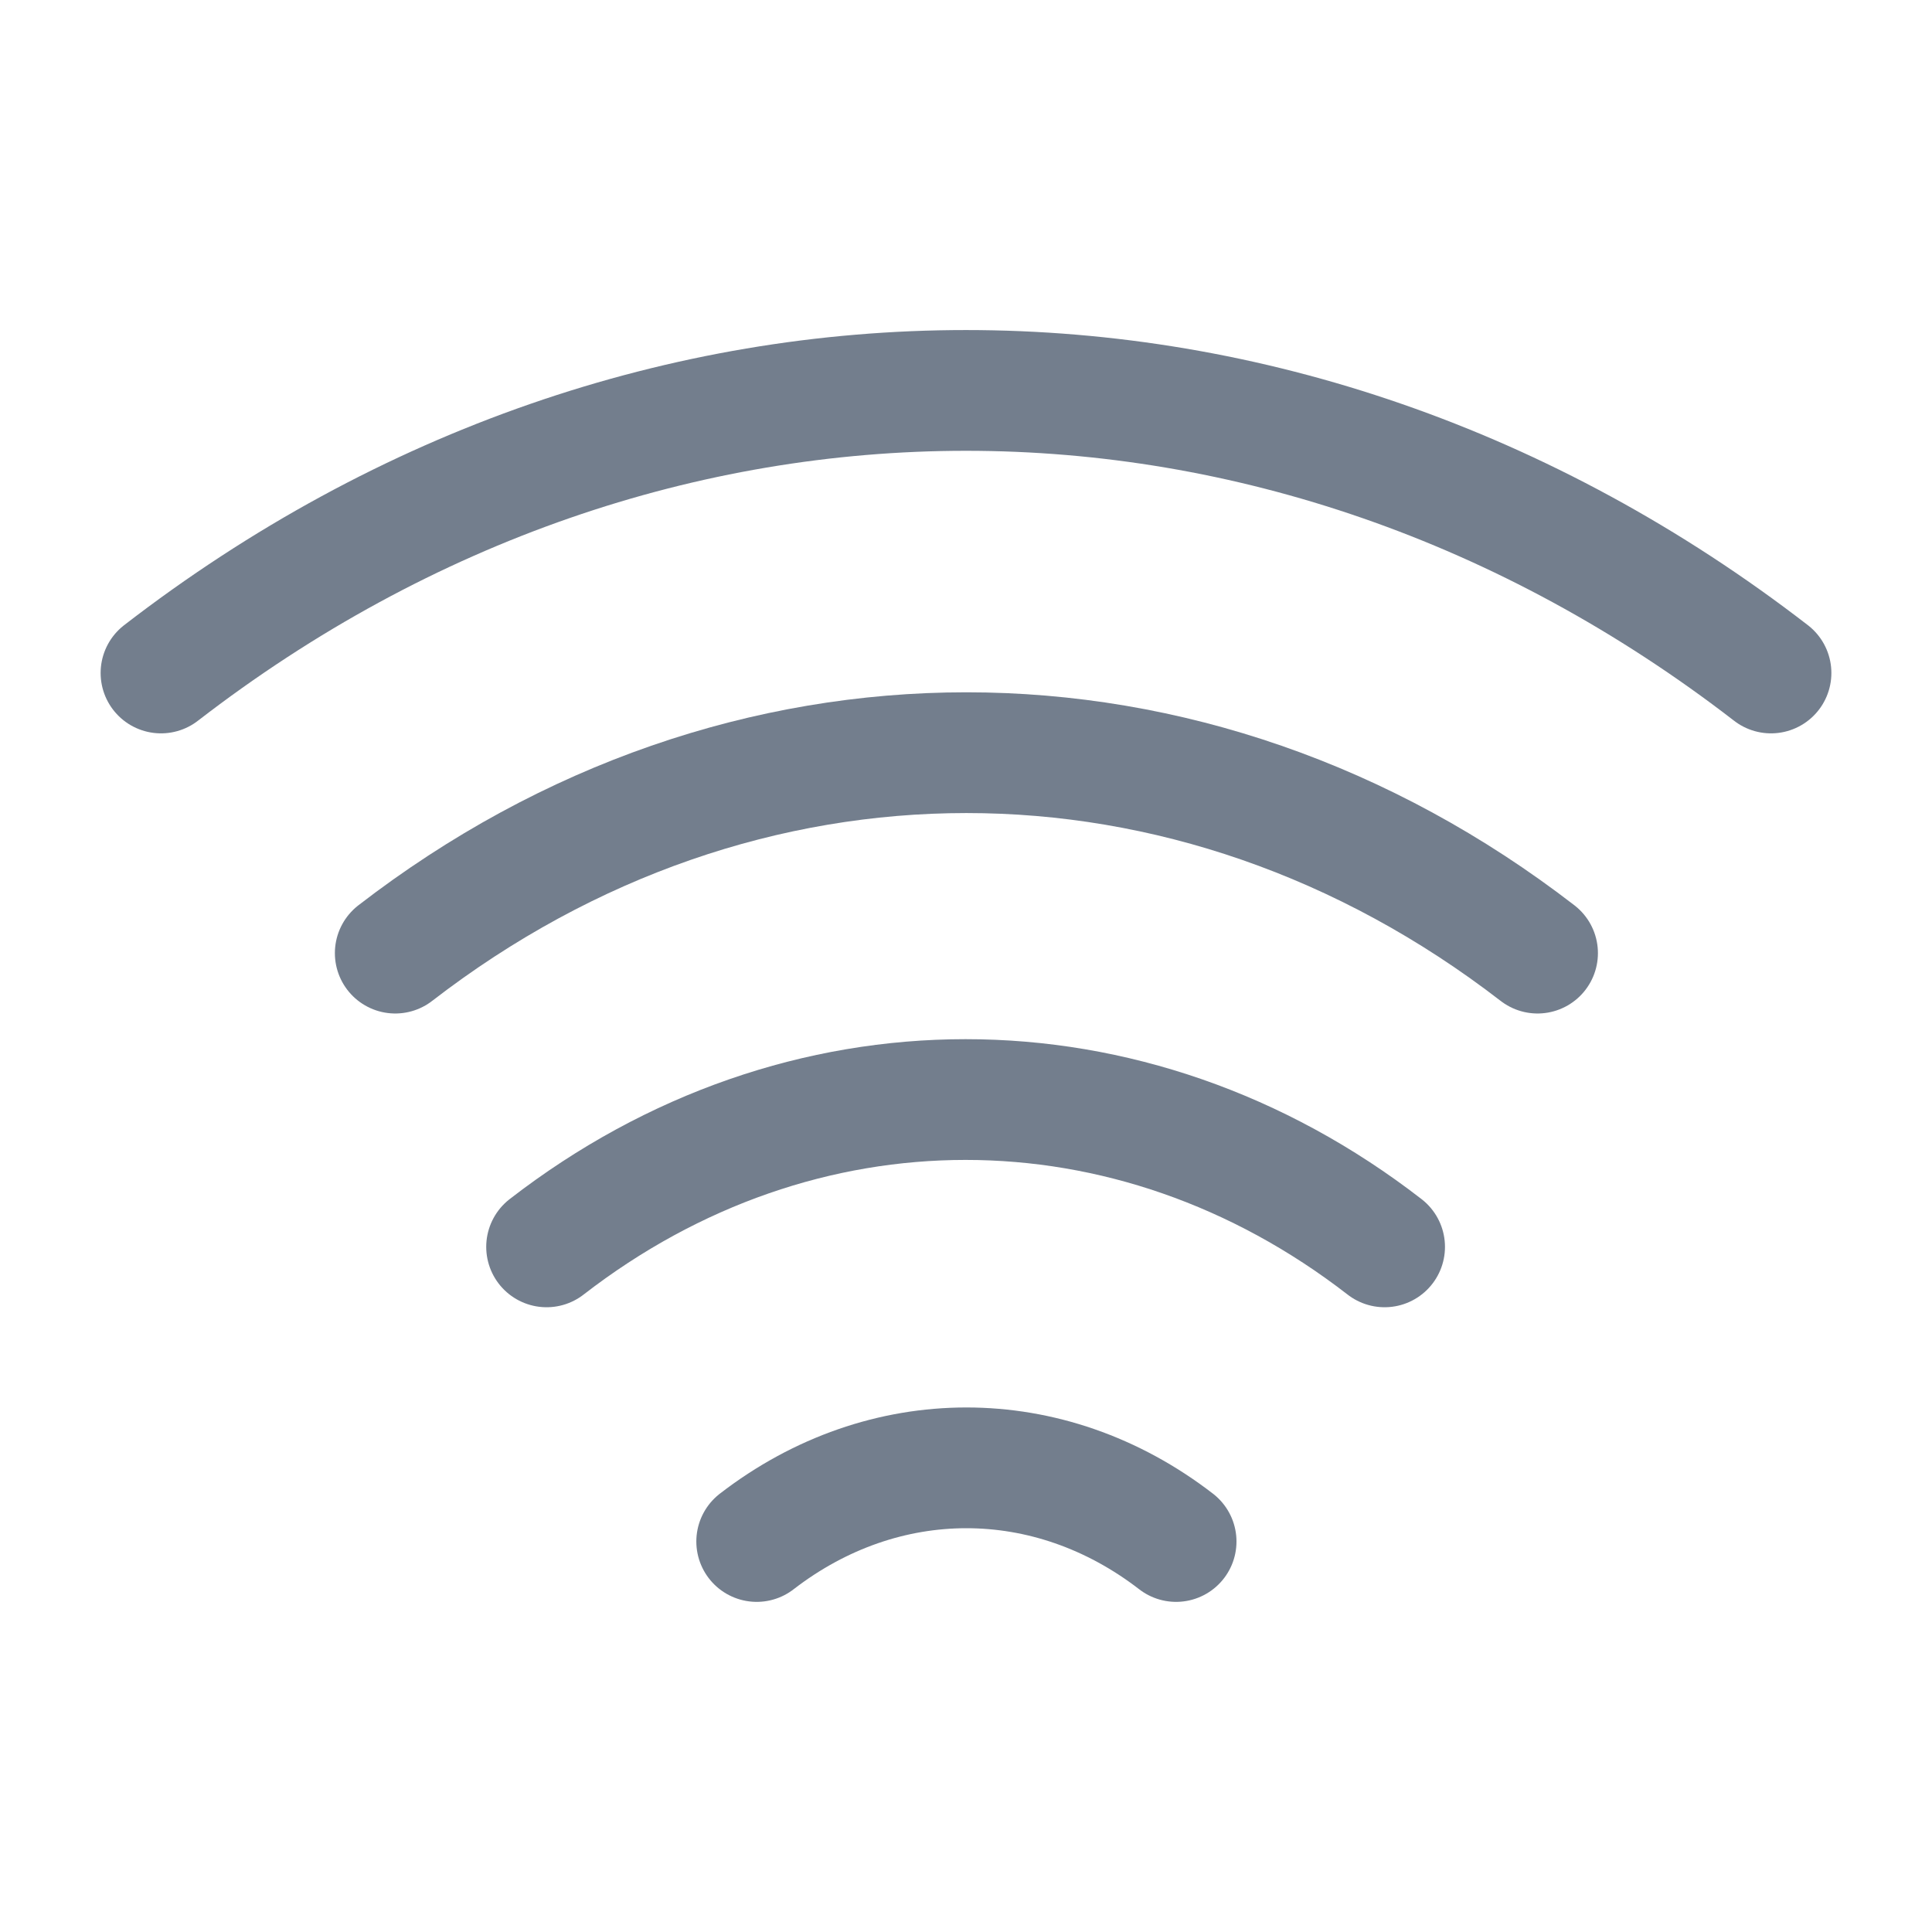 <svg width="24" height="24" viewBox="0 0 24 24" fill="none" xmlns="http://www.w3.org/2000/svg">
<path d="M4.91 11.84C9.21 8.52 14.8 8.52 19.1 11.84" stroke="#737E8D" stroke-width="1.5" stroke-linecap="round" stroke-linejoin="round"/>
<path d="M2 8.36C8.06 3.68 15.94 3.68 22 8.36" stroke="#737E8D" stroke-width="1.5" stroke-linecap="round" stroke-linejoin="round"/>
<path d="M6.79 15.489C9.94 13.049 14.05 13.049 17.2 15.489" stroke="#737E8D" stroke-width="1.5" stroke-linecap="round" stroke-linejoin="round"/>
<path d="M9.4 19.149C10.98 17.929 13.03 17.929 14.61 19.149" stroke="#737E8D" stroke-width="1.5" stroke-linecap="round" stroke-linejoin="round"/>
</svg>
